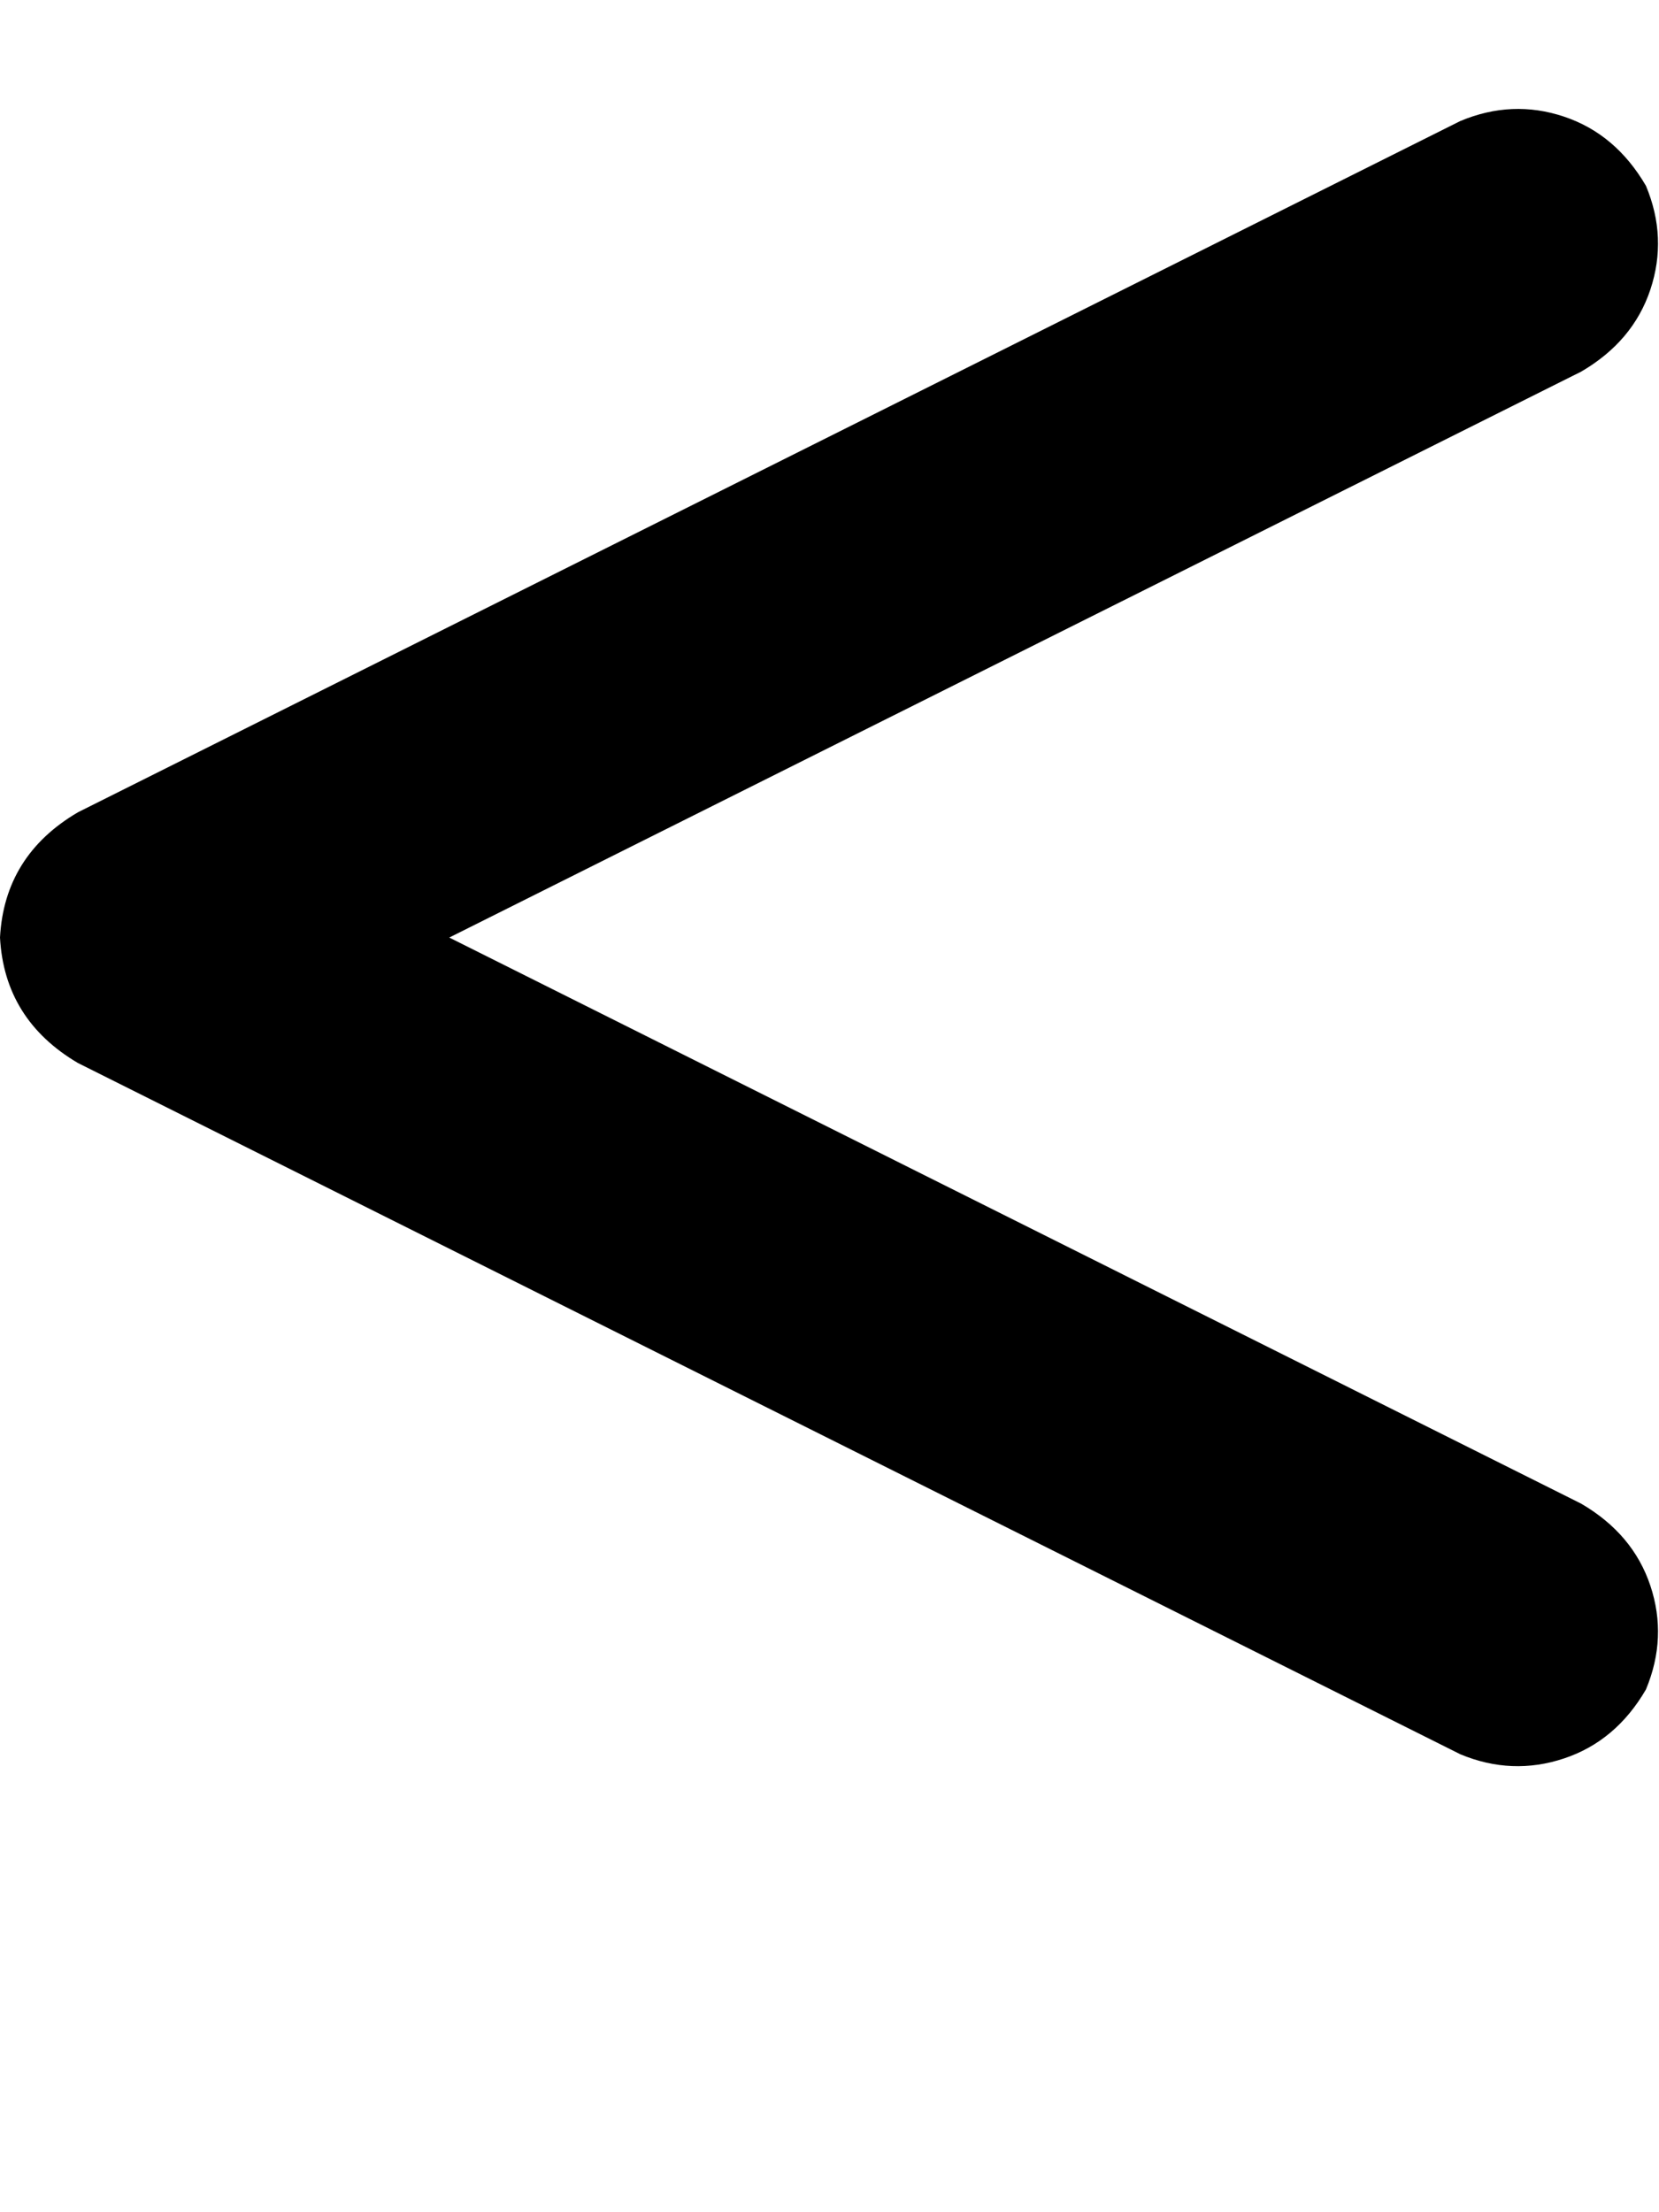 <svg height="1000" width="750" xmlns="http://www.w3.org/2000/svg"><path d="M744.1 84q9.8 23.4 2 46.9 -7.8 23.4 -31.3 37.1L203.1 423.8l511.7 255.9q23.5 13.7 31.3 37.1t-2 46.9q-13.6 23.4 -37.1 31.2T660.2 793L35.2 480.5Q2 460.9 0 423.8q2 -37.1 35.2 -56.6l625 -312.5q23.4 -9.8 46.8 -2T744.1 84z"/></svg>
